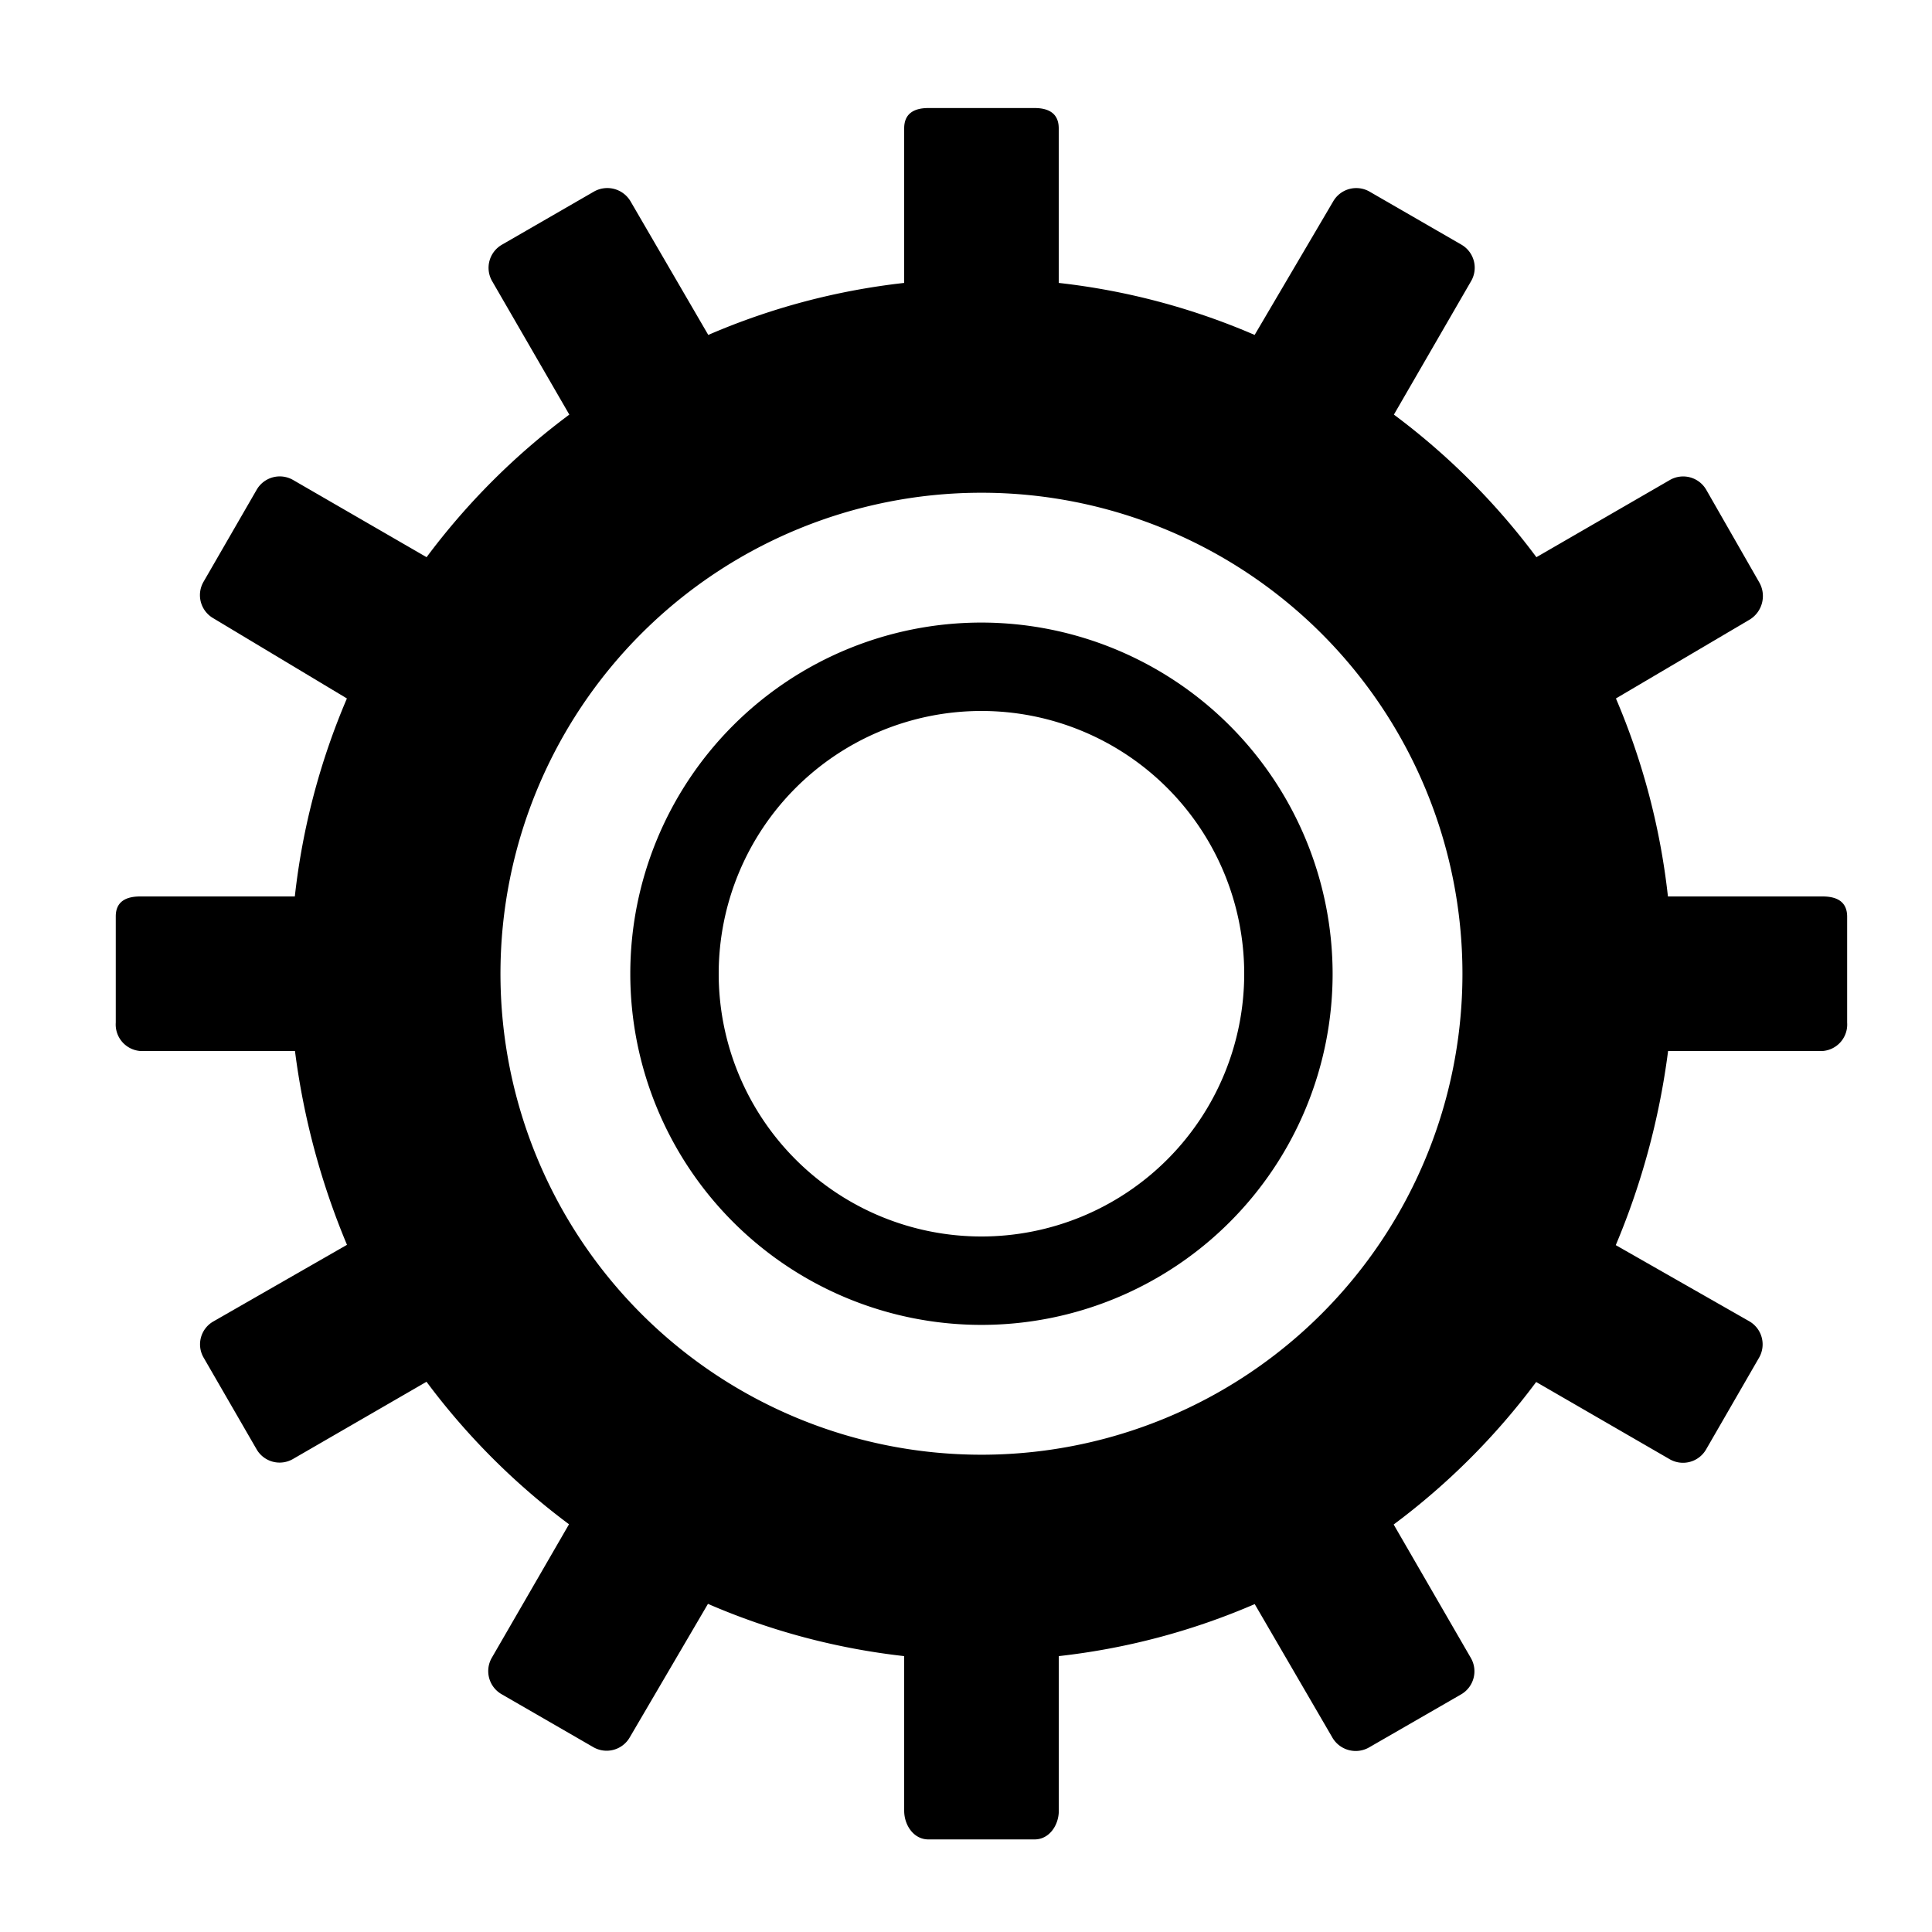 <svg id="9c44d3bb-8eb3-409e-9a9e-928d6902f223" data-name="gear" xmlns="http://www.w3.org/2000/svg" viewBox="0 0 250 250"><title>icons</title><path d="M235.83,116h-20a90.44,90.44,0,0,0-6.73-25.62L226.4,80.18a3.57,3.57,0,0,0,1.26-4.8l-6.87-12a3.45,3.45,0,0,0-4.69-1.28l-17.29,10a90,90,0,0,0-18.44-18.45l10-17.29a3.45,3.45,0,0,0-1.26-4.7l-11.9-6.87a3.45,3.45,0,0,0-4.69,1.26L162.35,43.34A88.62,88.62,0,0,0,137,36.61v-20c0-1.89-1.24-2.63-3.13-2.63H120.13c-1.89,0-3.13.74-3.13,2.63v20a88.62,88.62,0,0,0-25.35,6.73L81.59,26.05a3.49,3.49,0,0,0-4.73-1.26L64.94,31.67a3.45,3.45,0,0,0-1.27,4.69l10,17.29A90,90,0,0,0,55.2,72.1l-17.29-10a3.45,3.45,0,0,0-4.69,1.26l-6.87,11.9A3.45,3.45,0,0,0,27.6,80L44.89,90.38A90.44,90.44,0,0,0,38.15,116h-20c-1.89,0-3.17.69-3.17,2.58v13.75A3.44,3.44,0,0,0,18.17,136h20a96.32,96.32,0,0,0,6.73,25.08L27.6,171a3.41,3.41,0,0,0-1.26,4.66l6.87,11.89a3.44,3.44,0,0,0,4.69,1.25l17.29-10a90,90,0,0,0,18.44,18.44l-10,17.29a3.45,3.45,0,0,0,1.26,4.69l11.9,6.87a3.45,3.45,0,0,0,4.69-1.26l10.13-17.29A88.62,88.62,0,0,0,117,214.3v20c0,1.89,1.24,3.72,3.13,3.72h13.75c1.89,0,3.13-1.83,3.13-3.72v-20a88.62,88.62,0,0,0,25.35-6.73l10.06,17.29a3.49,3.49,0,0,0,4.73,1.26l11.92-6.87a3.45,3.45,0,0,0,1.27-4.69l-10-17.29a90,90,0,0,0,18.44-18.44l17.29,10a3.45,3.45,0,0,0,4.69-1.26l6.87-11.9a3.45,3.45,0,0,0-1.26-4.69l-17.29-9.86A96.32,96.32,0,0,0,215.85,136h20a3.44,3.44,0,0,0,3.17-3.67V118.58C239,116.69,237.72,116,235.83,116ZM127,188.24A62.24,62.24,0,1,1,189.24,126,62.24,62.24,0,0,1,127,188.24Z"/><path d="M127,80.56A45.44,45.44,0,1,0,172.44,126,45.49,45.49,0,0,0,127,80.56ZM127,160a34,34,0,1,1,34-34A34,34,0,0,1,127,160Z"/></svg>